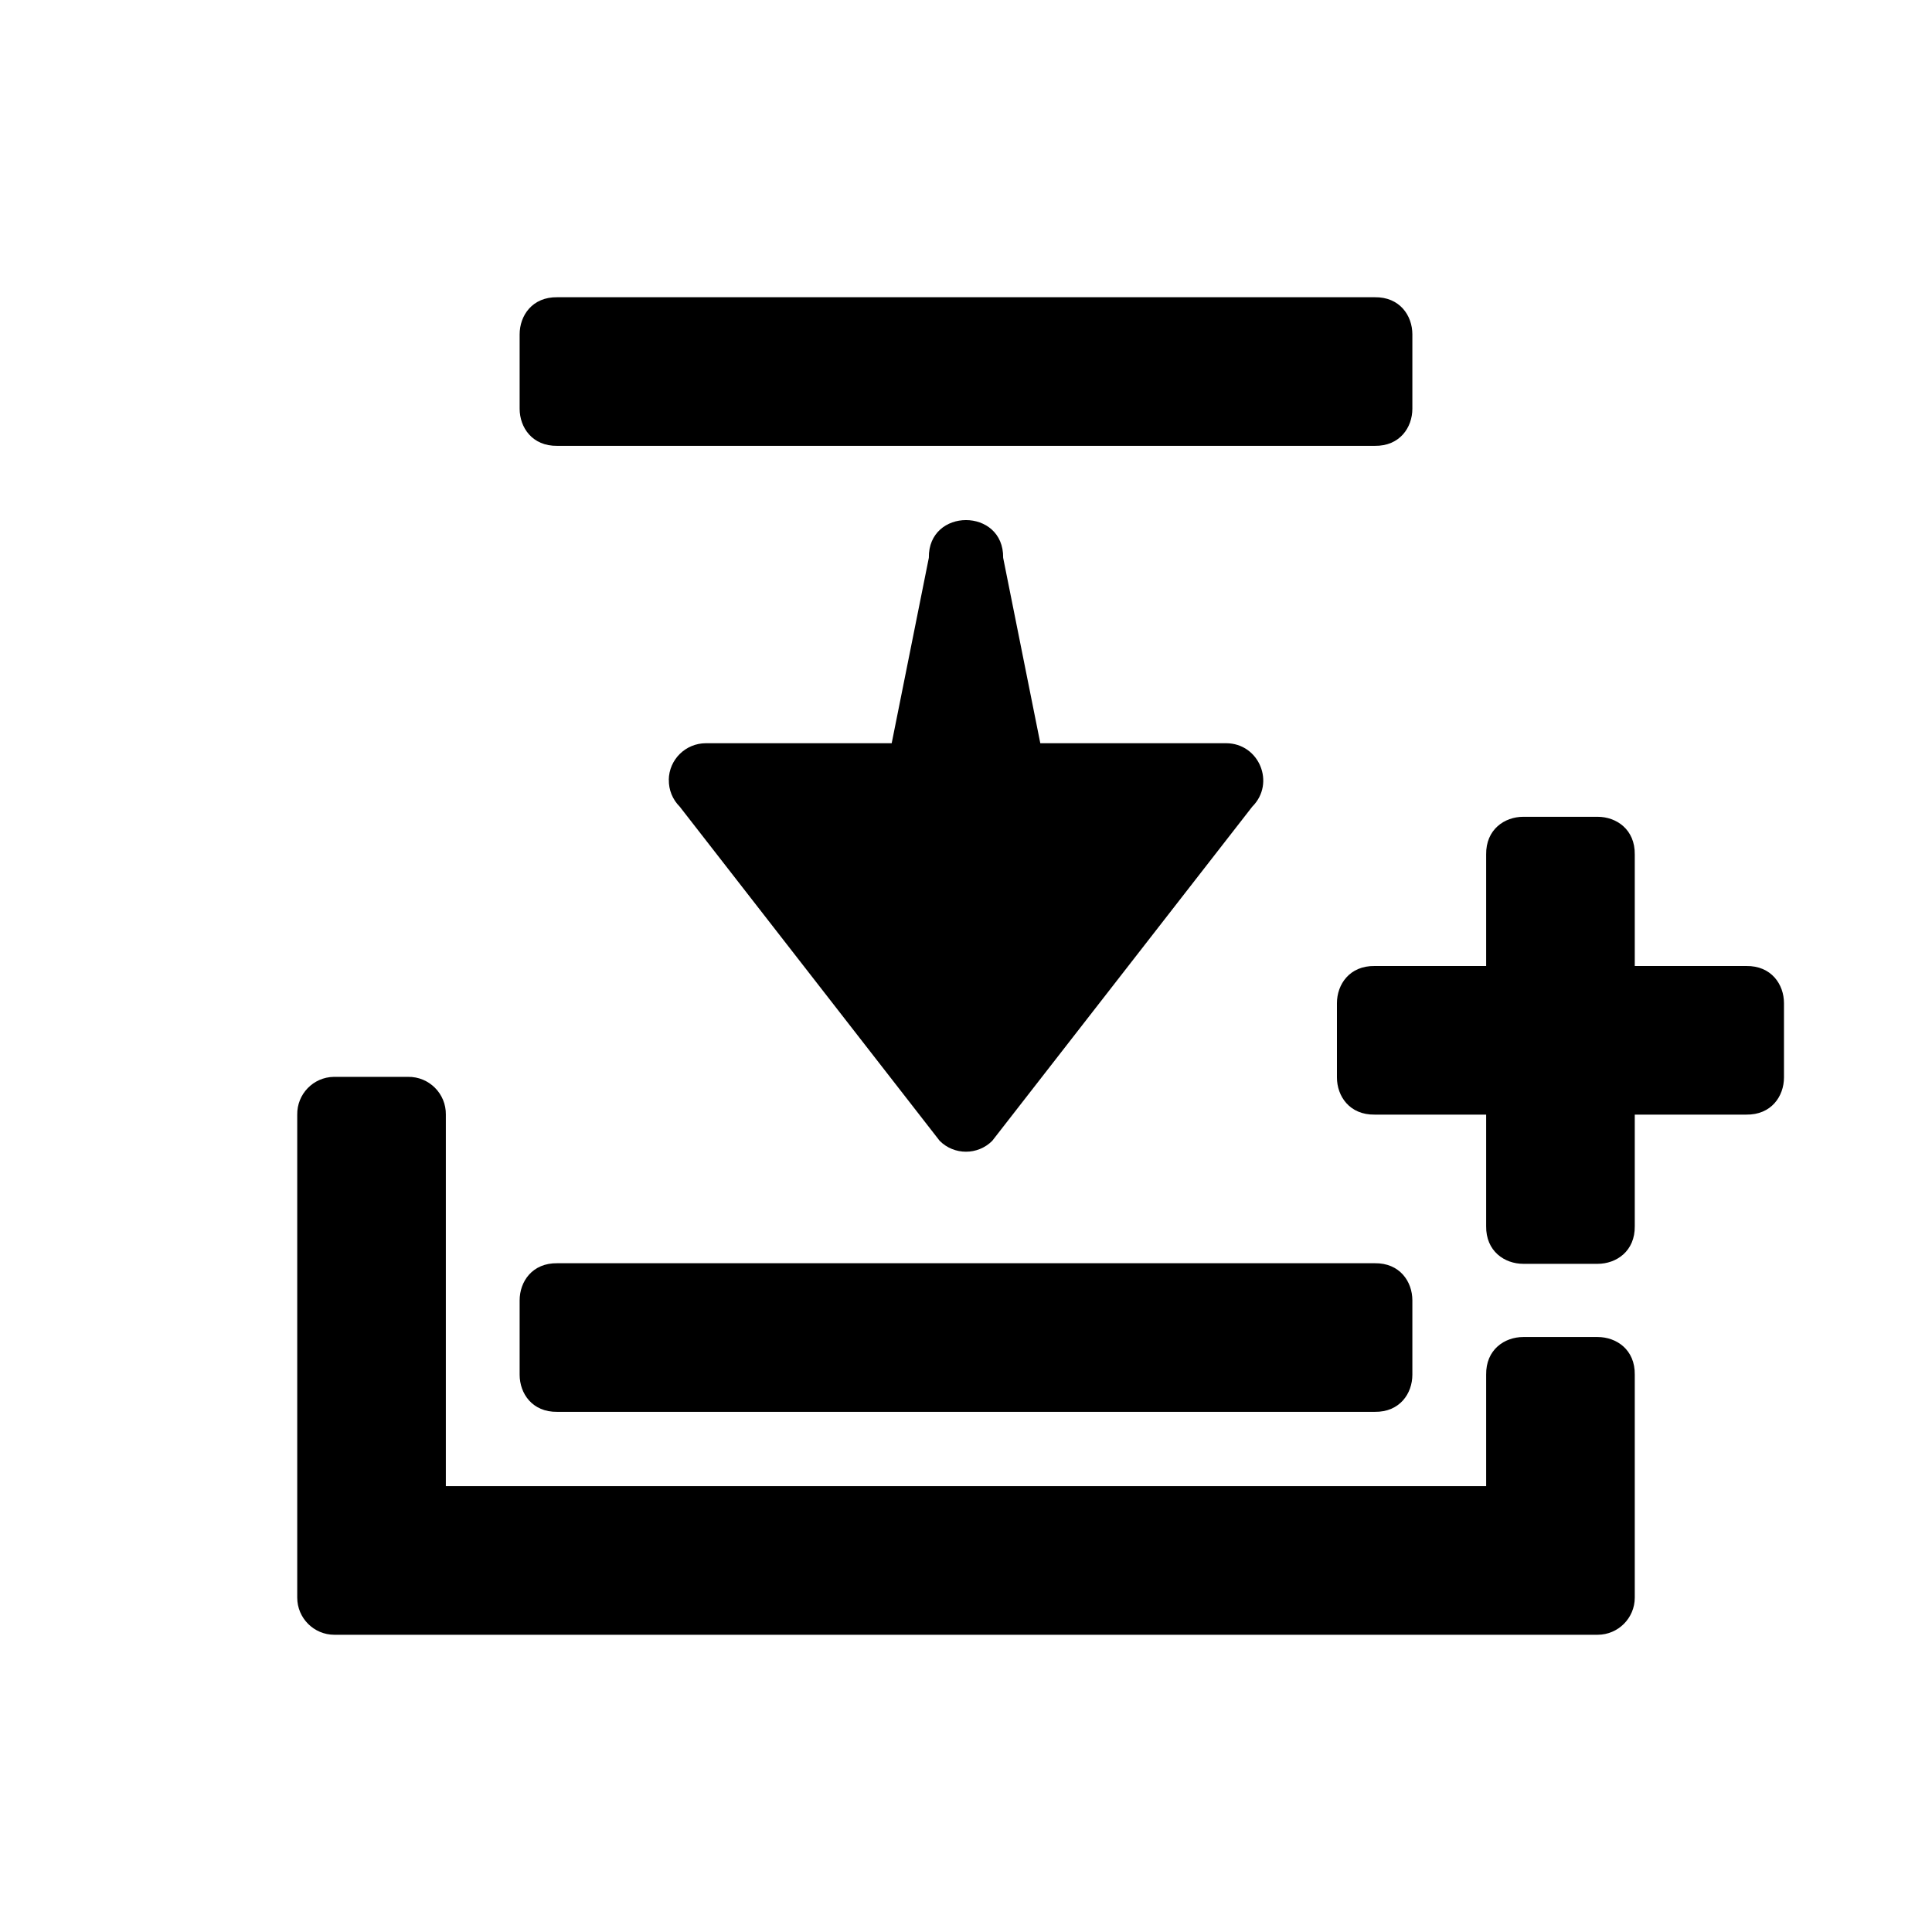 <svg width="26" height="26" viewBox="0 0 26 26" xmlns="http://www.w3.org/2000/svg">
<path d="M 4.492,14.492 C 4.216,14.496 3.996,14.724 4,15 l 0,6.5 c 2.8e-5,0.276 0.224,0.5 0.5,0.5 L 21.5,22 c 0.276,-2.8e-5 0.5,-0.224 0.5,-0.5 l 0,-3 c 0.005,-0.338 -0.248,-0.507 -0.5,-0.507 l -1,0 c -0.252,0 -0.505,0.169 -0.5,0.507 l 0,1.5 -14,0 0,-5 c 0.004,-0.282 -0.226,-0.512 -0.508,-0.508 z" style="opacity: 1; fill: #000000; fill-opacity: 1; stroke: none; stroke-width: 1px; stroke-linecap: round; stroke-linejoin: round; stroke-miterlimit: 4; stroke-dasharray: none; stroke-dashoffset: 0; stroke-opacity: 1;" />
<path d="m 20.5,10.992 c -0.252,0 -0.505,0.17 -0.5,0.508 l 0,1.5 -1.5,0 c -0.338,-0.005 -0.508,0.248 -0.508,0.5 l 0,1 c 0,0.252 0.17,0.505 0.508,0.5 l 1.5,0 0,1.5 c -0.005,0.338 0.248,0.508 0.5,0.508 l 1,0 c 0.252,0 0.505,-0.17 0.5,-0.508 l 0,-1.5 1.5,0 c 0.338,0.005 0.508,-0.248 0.508,-0.5 l 0,-1 c 0,-0.252 -0.17,-0.505 -0.508,-0.5 l -1.5,0 0,-1.5 c 0.005,-0.338 -0.248,-0.508 -0.5,-0.508 l -1,0 z" style="opacity: 1; fill: #000000; fill-opacity: 1; stroke: none; stroke-width: 1px; stroke-linecap: round; stroke-linejoin: miter; stroke-miterlimit: 4; stroke-dasharray: none; stroke-dashoffset: 0; stroke-opacity: 1;" />
<path d="m 7.5,4 c -0.338,-0.005 -0.507,0.248 -0.507,0.5 l 0,1 c 0,0.252 0.169,0.505 0.507,0.5 l 11,0 c 0.338,0.005 0.507,-0.248 0.507,-0.5 l 0,-1 c 0,-0.252 -0.169,-0.505 -0.507,-0.5 z" style="opacity: 1; fill: #000000; fill-opacity: 1; stroke: none; stroke-width: 1px; stroke-linecap: round; stroke-linejoin: miter; stroke-miterlimit: 4; stroke-dasharray: none; stroke-dashoffset: 0; stroke-opacity: 1;" />
<path d="m 9,10.494 c 0.004,-0.273 0.227,-0.492 0.5,-0.492 l 2.5,0 0.5,-2.496 c -0.01,-0.676 1.009,-0.676 1,0 l 0.5,2.496 2.5,0 c 0.445,1.7e-4 0.668,0.538 0.353,0.853 l -3.5,4.498 c -0.195,0.195 -0.512,0.195 -0.707,0 L 9.147,10.855 c -0.096,-0.096 -0.149,-0.226 -0.146,-0.361 z" style="opacity: 1; fill: #000000; fill-opacity: 1; stroke: none; stroke-width: 1px; stroke-linecap: butt; stroke-linejoin: round; stroke-miterlimit: 4; stroke-dasharray: none; stroke-dashoffset: 0; stroke-opacity: 1;" />
<path d="M 7.5,17 C 7.162,16.995 6.993,17.248 6.993,17.5 l 0,1 c 0,0.252 0.169,0.505 0.507,0.5 l 11,0 c 0.338,0.005 0.507,-0.248 0.507,-0.5 l 0,-1 c 0,-0.252 -0.169,-0.505 -0.507,-0.5 z" style="opacity: 1; fill: #000000; fill-opacity: 1; stroke: none; stroke-width: 1px; stroke-linecap: round; stroke-linejoin: miter; stroke-miterlimit: 4; stroke-dasharray: none; stroke-dashoffset: 0; stroke-opacity: 1;" />
</svg>